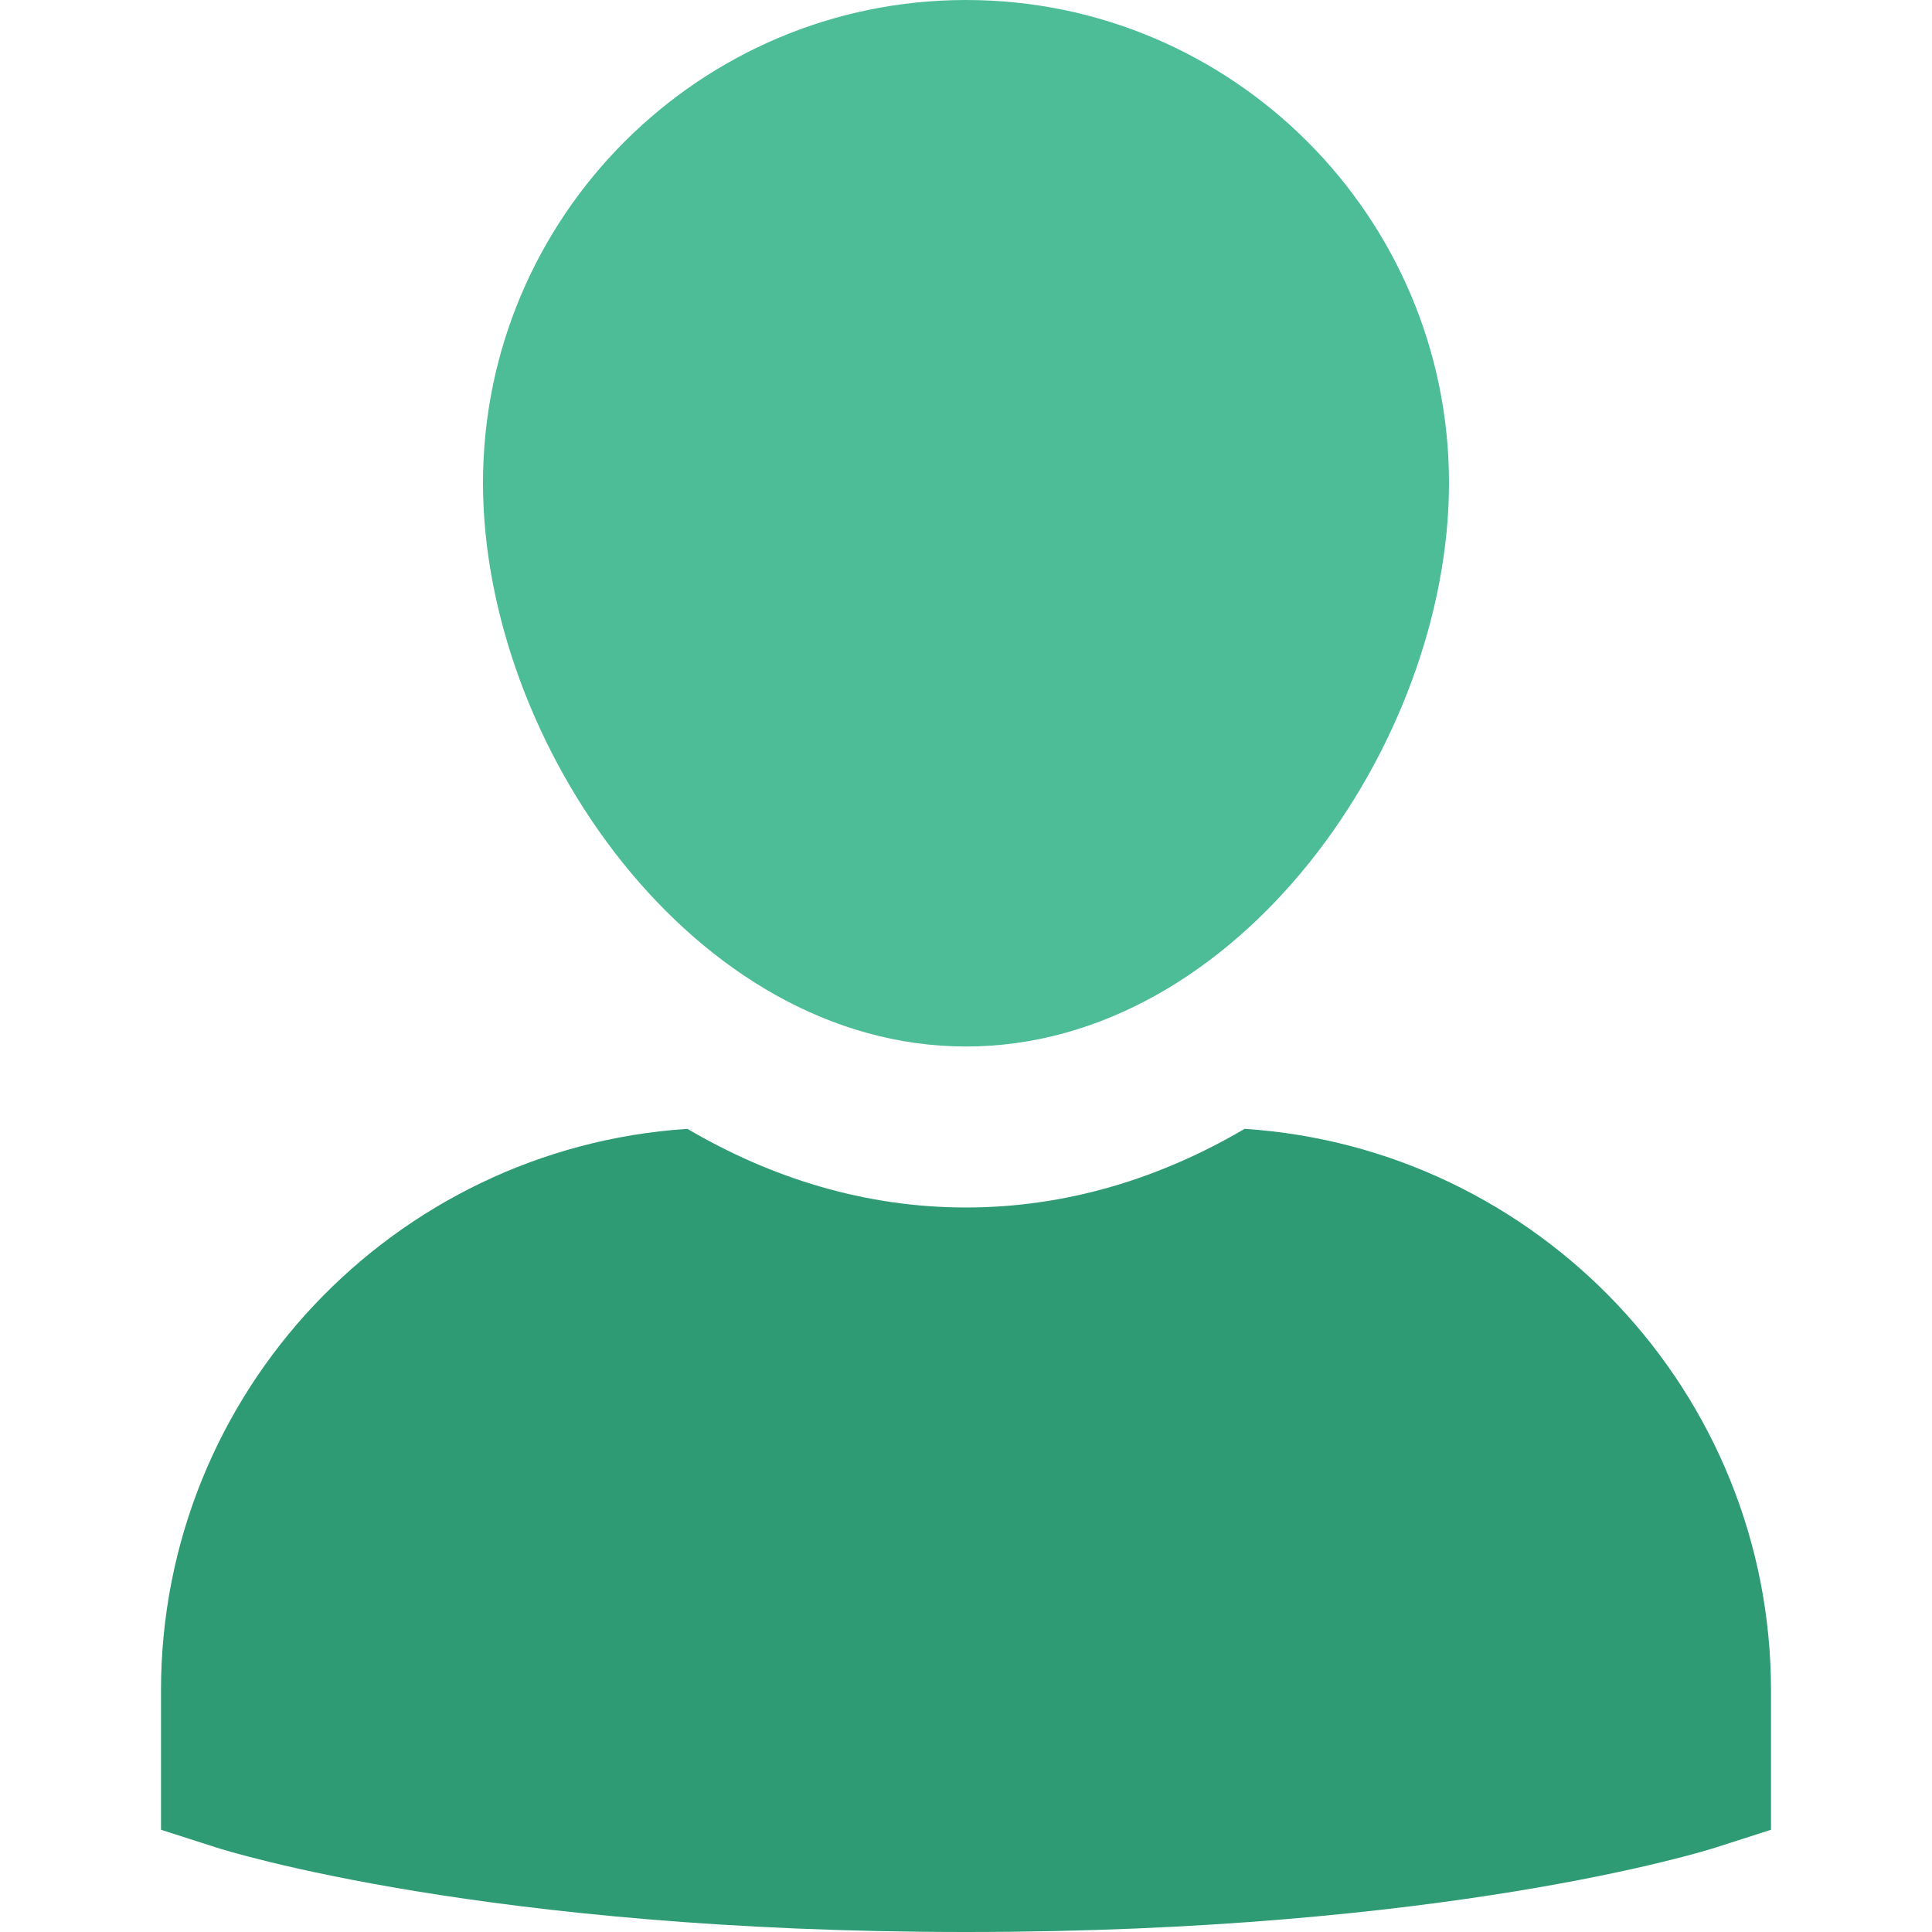 <?xml version="1.0" encoding="UTF-8"?>
<svg width="24px" height="24px" viewBox="0 0 24 24" version="1.1" xmlns="http://www.w3.org/2000/svg" xmlns:xlink="http://www.w3.org/1999/xlink">
    <title>0C4EF500-28D9-4964-A9D7-7DFF7D7ACDB8</title>
    <g id="Page-1" stroke="none" stroke-width="1" fill="none" fill-rule="evenodd">
        <g id="03-01_Account---Registration---Personal-Info" transform="translate(-44, -116)" fill-rule="nonzero">
            <g id="Icon" transform="translate(24, 96)">
                <g id="Icons-/-Ic_24_User---Glyph" transform="translate(20, 20)">
                    <rect id="Bounding-Box" x="0" y="0" width="24" height="24"></rect>
                    <g id="single-02" transform="translate(2, 0)">
                        <path d="M13.461,14.023 C12.424,14.632 11.258,15 10,15 C8.742,15 7.576,14.632 6.539,14.023 C2.894,14.262 0,17.296 0,21 L0,22.73 L0.695,22.953 C0.829,22.995 4.038,24 10,24 C15.962,24 19.171,22.995 19.305,22.953 L20,22.73 L20,21 C20,17.296 17.106,14.262 13.461,14.023 Z" id="Path" fill="#2E9B74"></path>
                        <path d="M10,13 C13.379,13 16,9.237 16,6 C16,2.691 13.309,0 10,0 C6.691,0 4,2.691 4,6 C4,9.237 6.621,13 10,13 Z" id="Path" fill="#4CBD97"></path>
                    </g>
                </g>
            </g>
        </g>
    </g>
</svg>